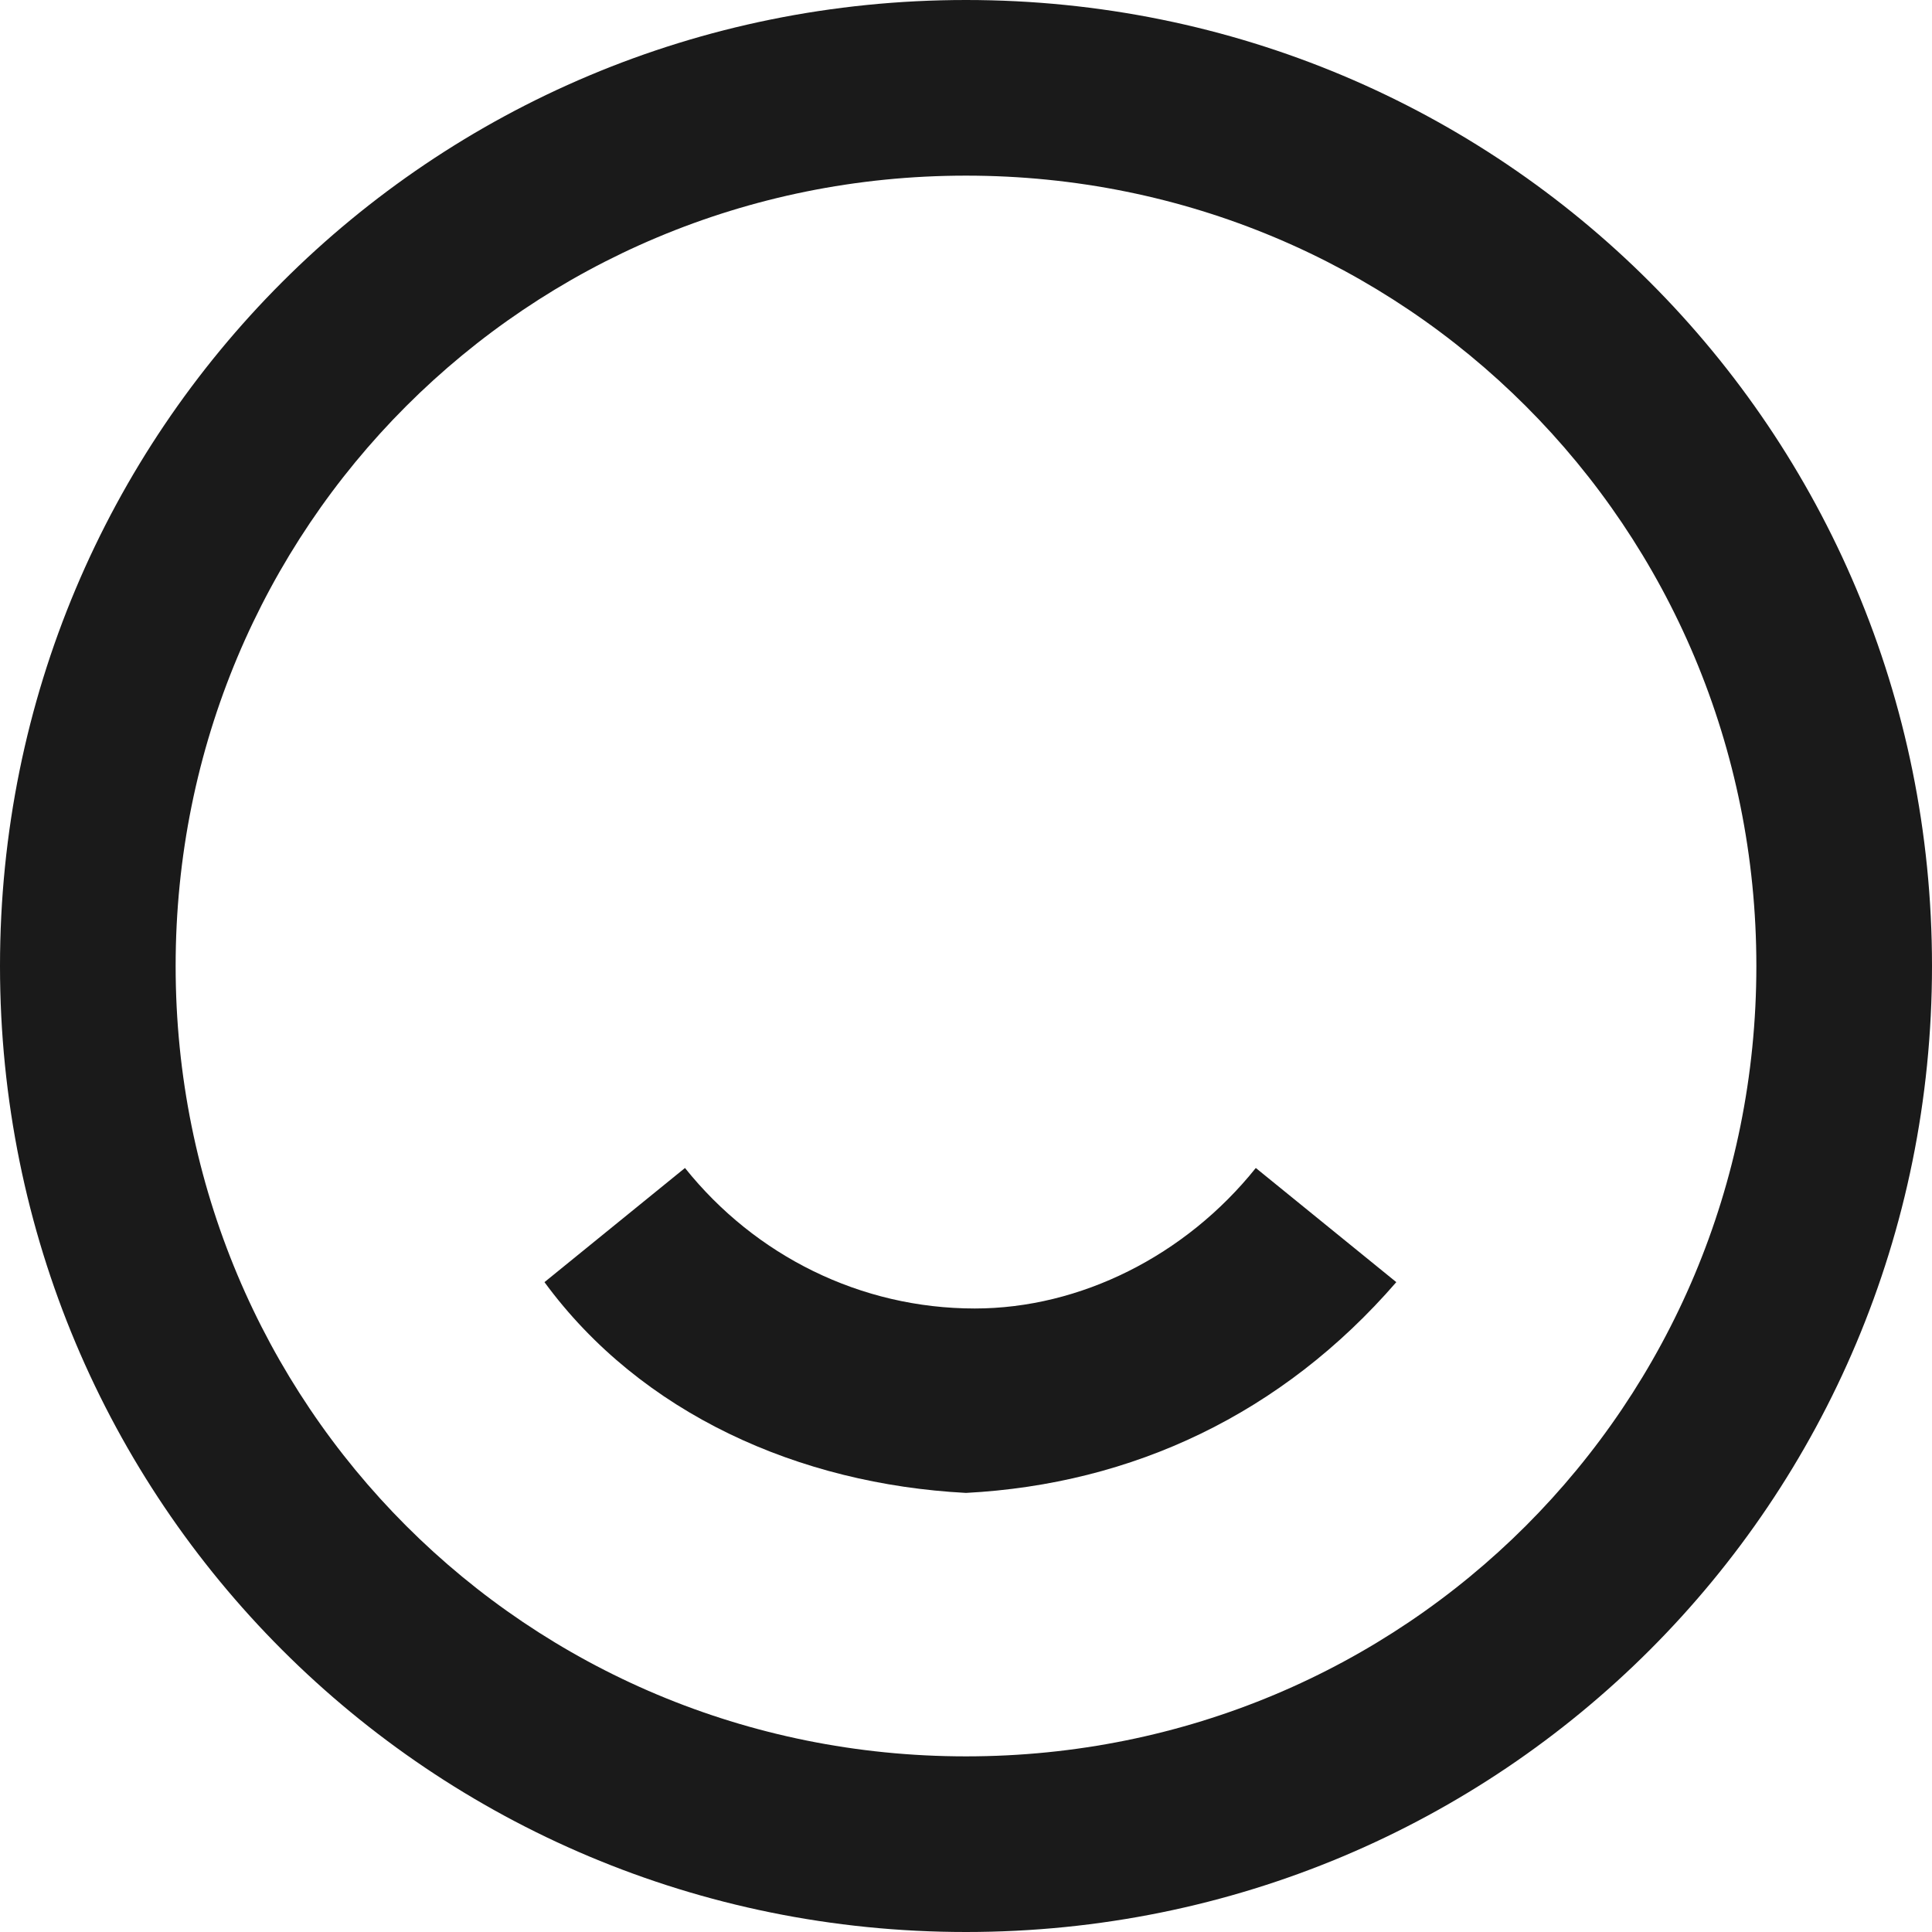 <?xml version="1.0" encoding="utf-8"?>
<!-- Generator: Adobe Illustrator 23.0.6, SVG Export Plug-In . SVG Version: 6.00 Build 0)  -->
<svg version="1.1" id="Warstwa_1" xmlns="http://www.w3.org/2000/svg" xmlns:xlink="http://www.w3.org/1999/xlink" x="0px" y="0px"
	 viewBox="0 0 22 22" style="enable-background:new 0 0 22 22;" xml:space="preserve">
<style type="text/css">
	.st0{fill:#1A1A1A;}
</style>
<g id="smile" transform="translate(-1 -1)">
	<g id="Ellipse_113">
		<path class="st0" d="M12,23C5.9,23,1,18.1,1,12S5.9,1,12,1s11,4.9,11,11S18.1,23,12,23z M12,3c-5,0-9,4-9,9c0,5,4,9,9,9
			c5,0,9-4,9-9C21,7,17,3,12,3z"/>
	</g>
	<g id="Path_3018">
		<path class="st0" d="M12,18c-1.9-0.1-3.7-0.9-4.8-2.4l1.6-1.3c0.8,1,2,1.6,3.3,1.6c1.2,0,2.4-0.6,3.2-1.6l1.6,1.3
			C15.6,17.1,13.9,17.9,12,18z"/>
	</g>
</g>
</svg>
